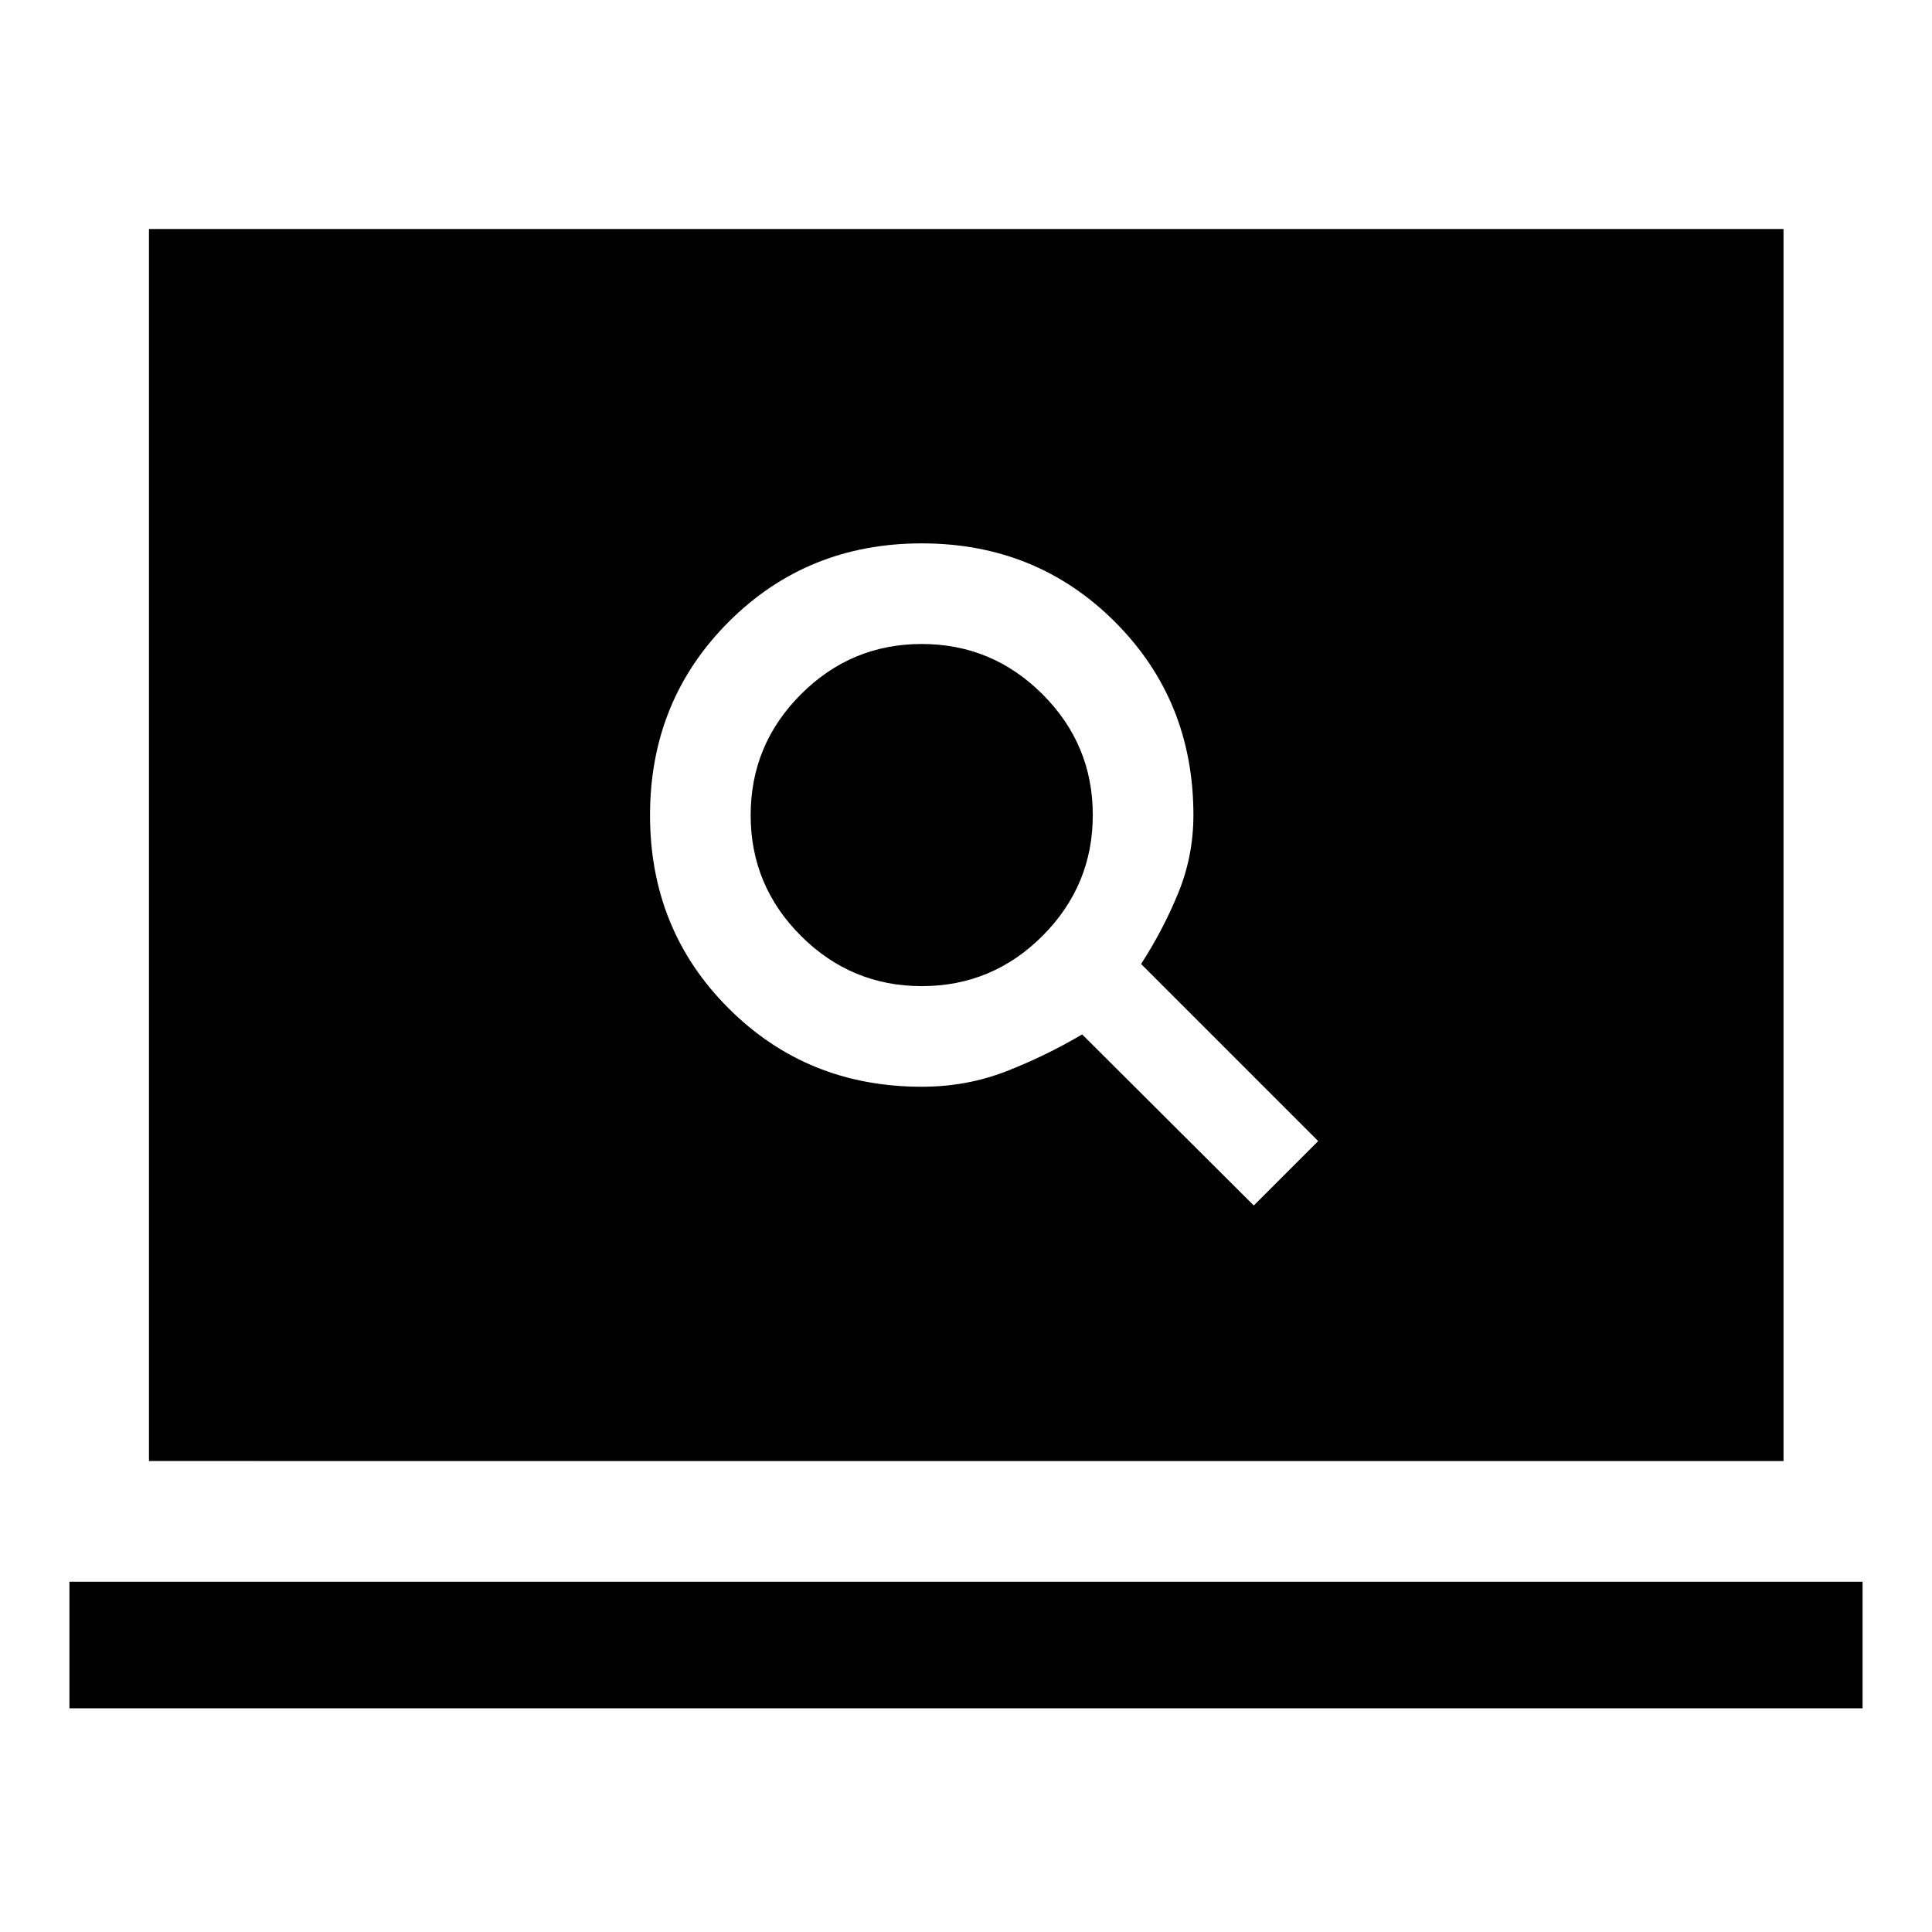 <svg xmlns="http://www.w3.org/2000/svg" width="48" height="48" viewBox="0 96 960 960"><path d="m623 695 32-32-88-88q11-17 18.5-35.356T593 501q0-57-39-96t-96-39q-57 0-96 39.075-39 39.076-39 96Q323 558 362 597t96 39q22.086 0 41.543-7.5T537.72 610L623 695ZM458.044 586Q423 586 398 561.044q-25-24.955-25-60Q373 466 397.969 441T458 416q35 0 60 24.956 25 24.955 25 60Q543 536 518.044 561q-24.955 25-60 25ZM74.022 821.978V209.782h812.196v612.196H74.022ZM34.5 944.848v-62.87h891v62.87h-891Z"/></svg>